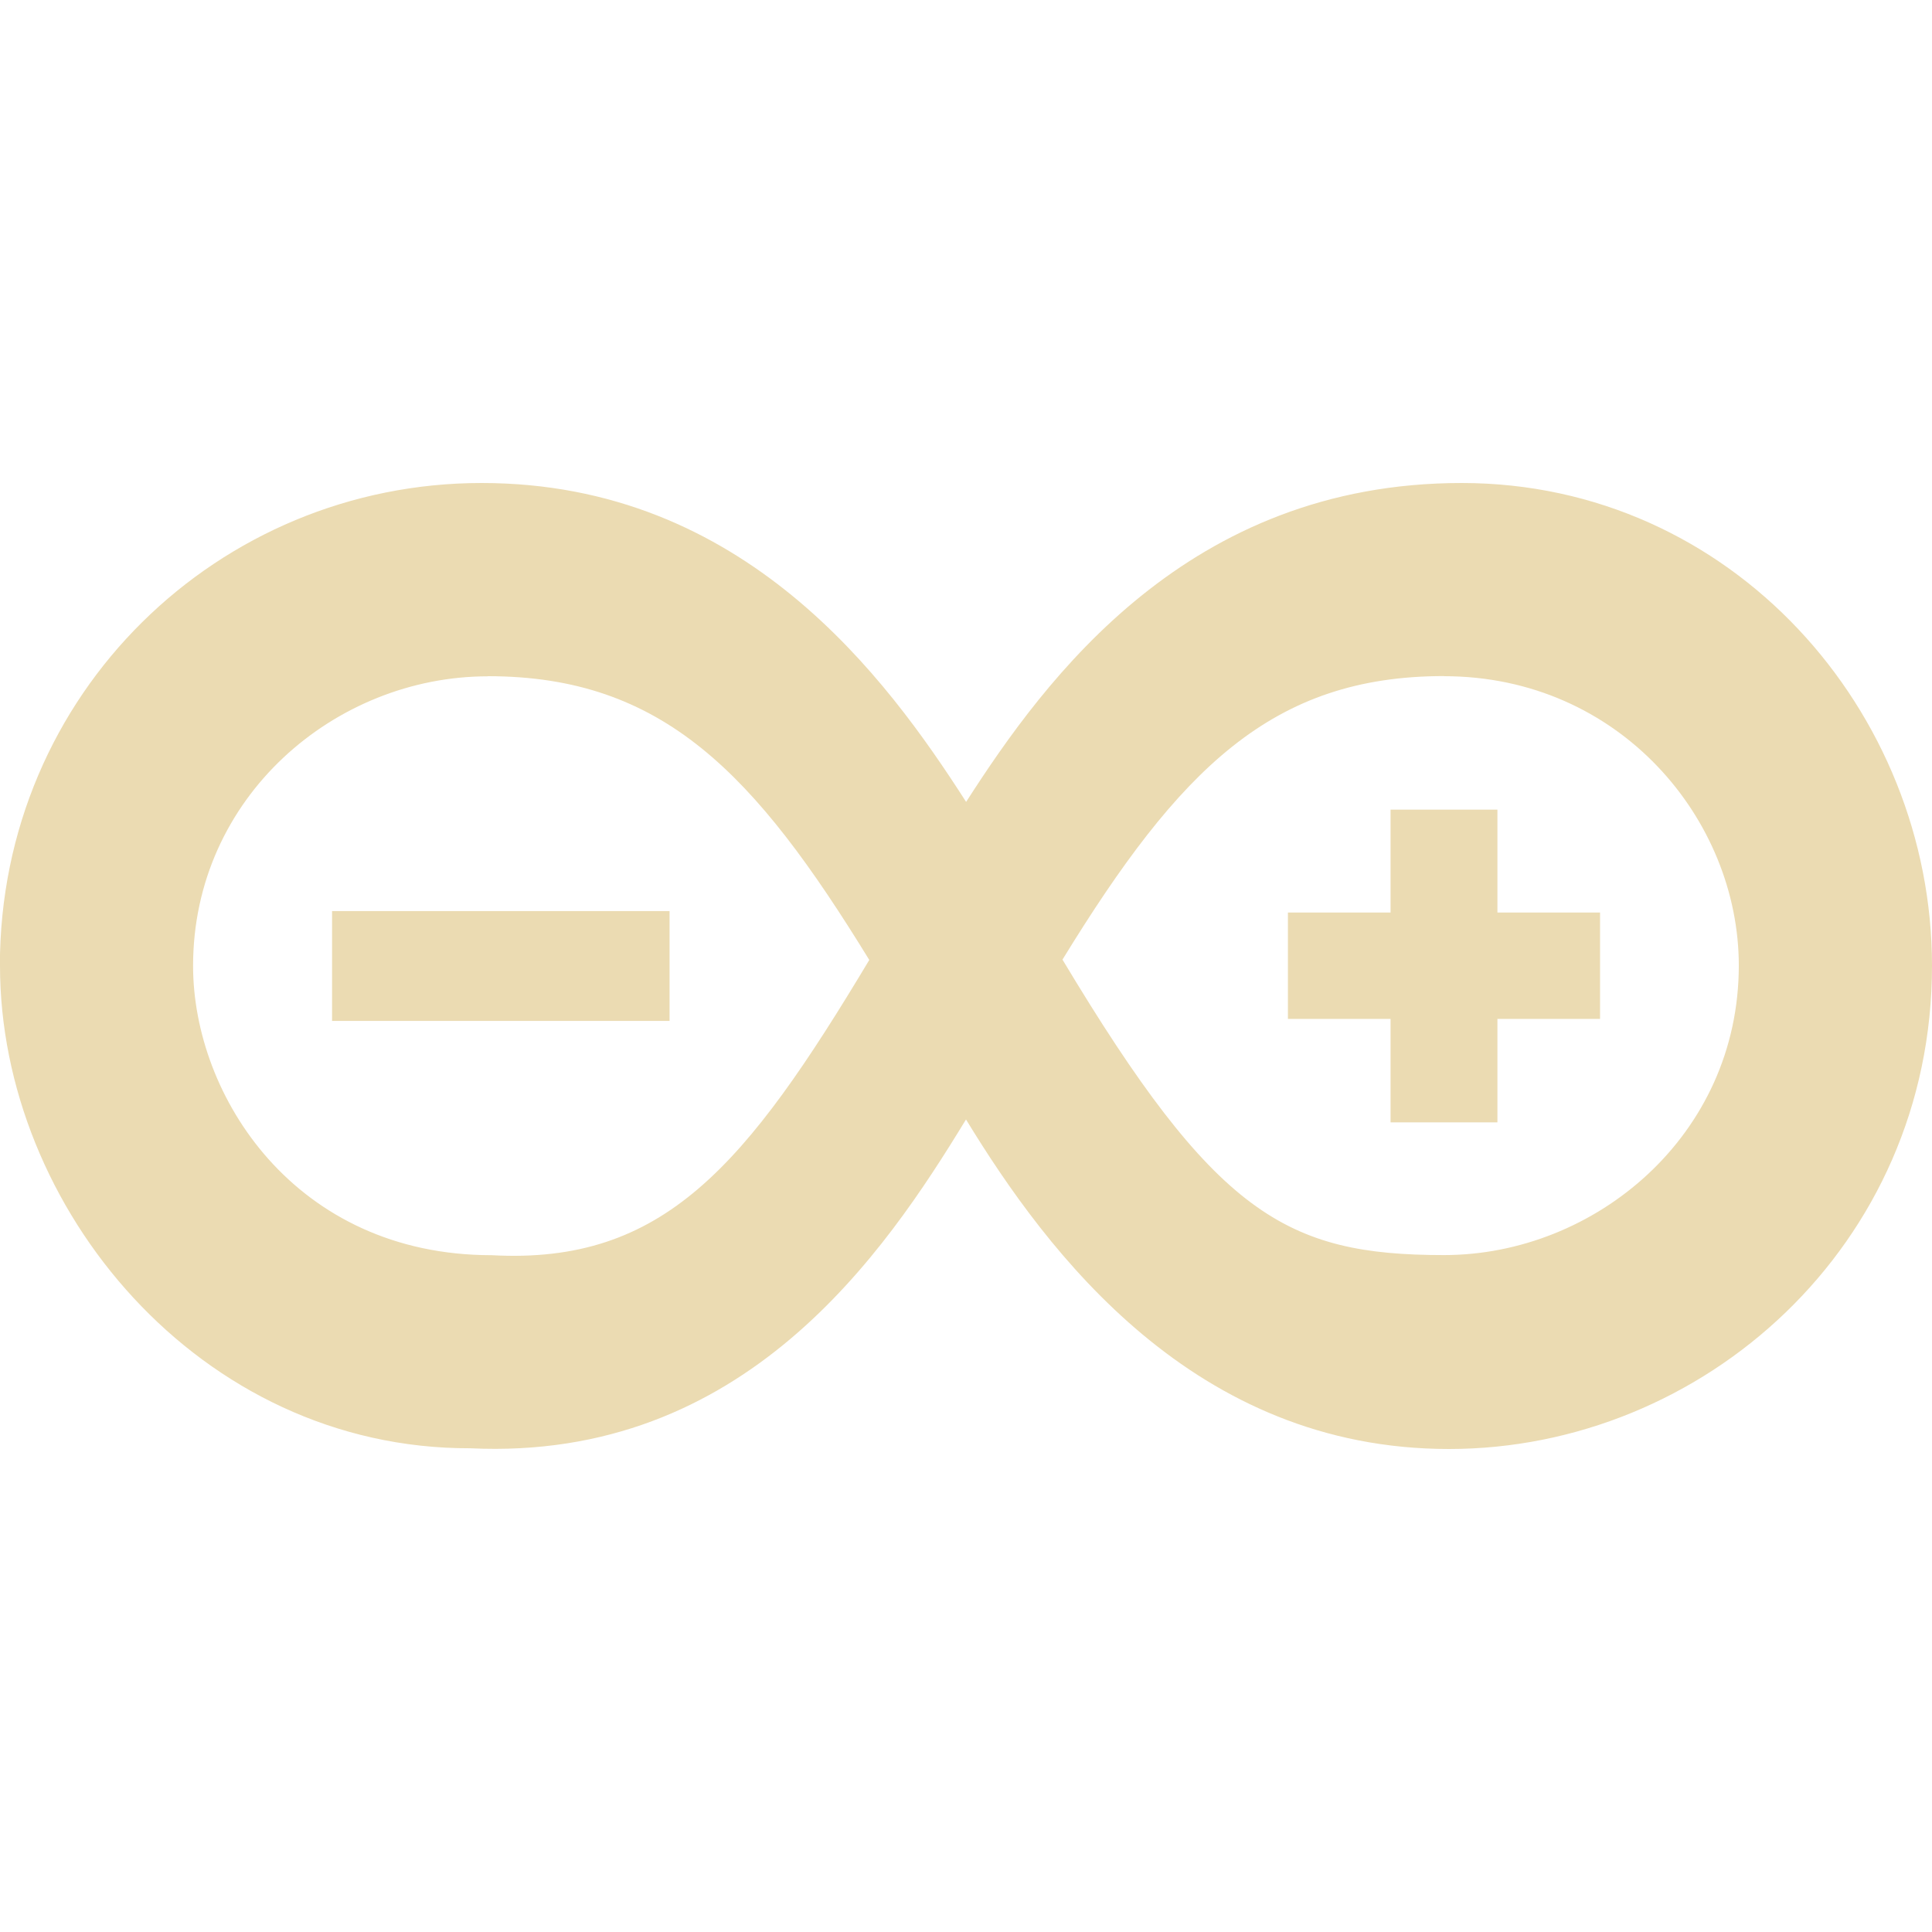 <svg width="16" height="16" version="1.1" xmlns="http://www.w3.org/2000/svg">
  <defs>
    <style type="text/css">.ColorScheme-Text { color:#ebdbb2; } .ColorScheme-Highlight { color:#458588; }</style>
  </defs>
  <path class="ColorScheme-Text" d="m0 7.998c0 2.002 1.651 4.002 3.895 3.996 2.271 0.108 3.431-1.617 4.105-2.723 0.679 1.113 1.891 2.729 4 2.729 2.1 0 4-1.681 4-4.002 0-2.103-1.655-3.998-3.895-3.998-2.263 0-3.441 1.608-4.104 2.641-0.659-1.027-1.837-2.641-4.013-2.641s-3.989 1.741-3.989 3.998zm4.041-2.398c1.45 0 2.21 0.805 3.158 2.35-1.022 1.705-1.702 2.523-3.127 2.445-1.626 0-2.473-1.316-2.473-2.396 0-1.398 1.177-2.398 2.441-2.398zm7.918 0c1.455 0 2.441 1.189 2.441 2.396 0 1.409-1.192 2.398-2.441 2.398-1.31 0-1.895-0.338-3.16-2.447 0.969-1.579 1.734-2.348 3.16-2.348zm-0.443 1.105v0.852h-0.85v0.881h0.85v0.857h0.885v-0.857h0.85v-0.881h-0.85v-0.852zm-8.766 0.84v0.91h2.795v-0.91z" fill="currentColor"/>
</svg>
